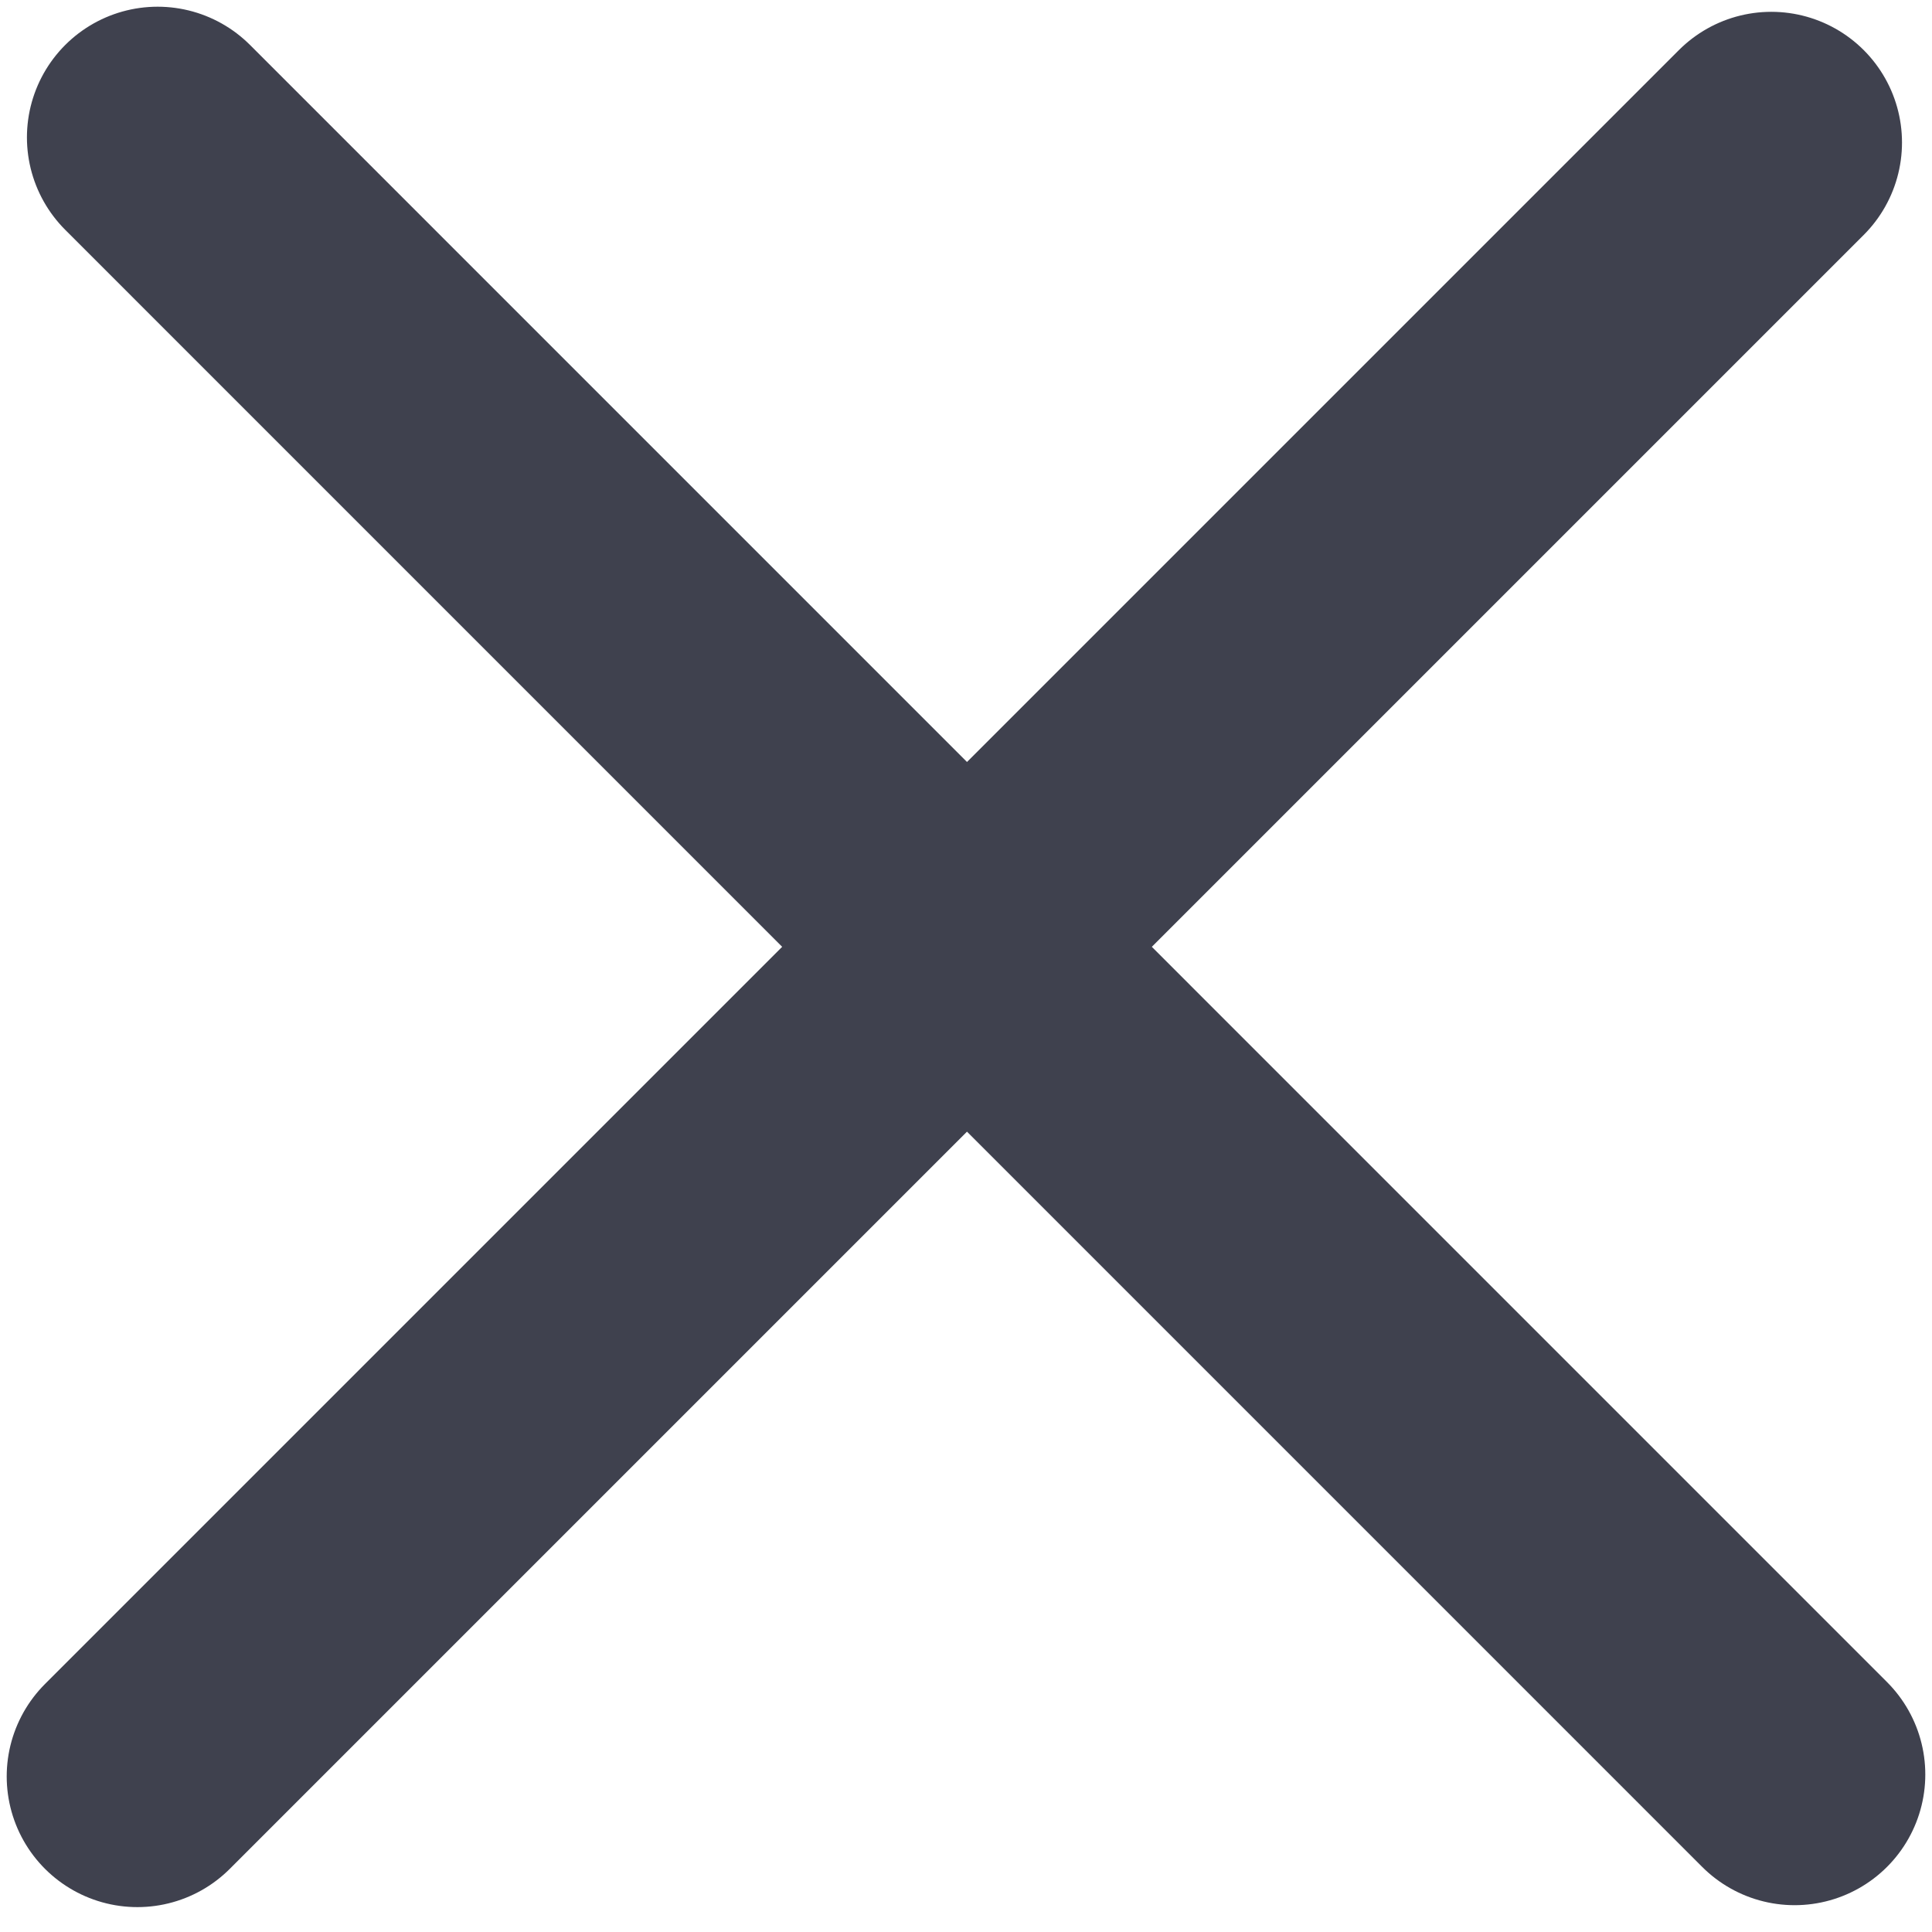 <svg width="17" height="17" viewBox="0 0 17 17" fill="none" xmlns="http://www.w3.org/2000/svg">
<path d="M1.209 15.631L15.586 1.254M1.387 1.209C1.387 1.209 10.373 10.196 15.791 15.614L1.387 1.209Z" stroke="#3F414E" stroke-width="2.3" stroke-linecap="round" stroke-linejoin="round"/>
</svg>
